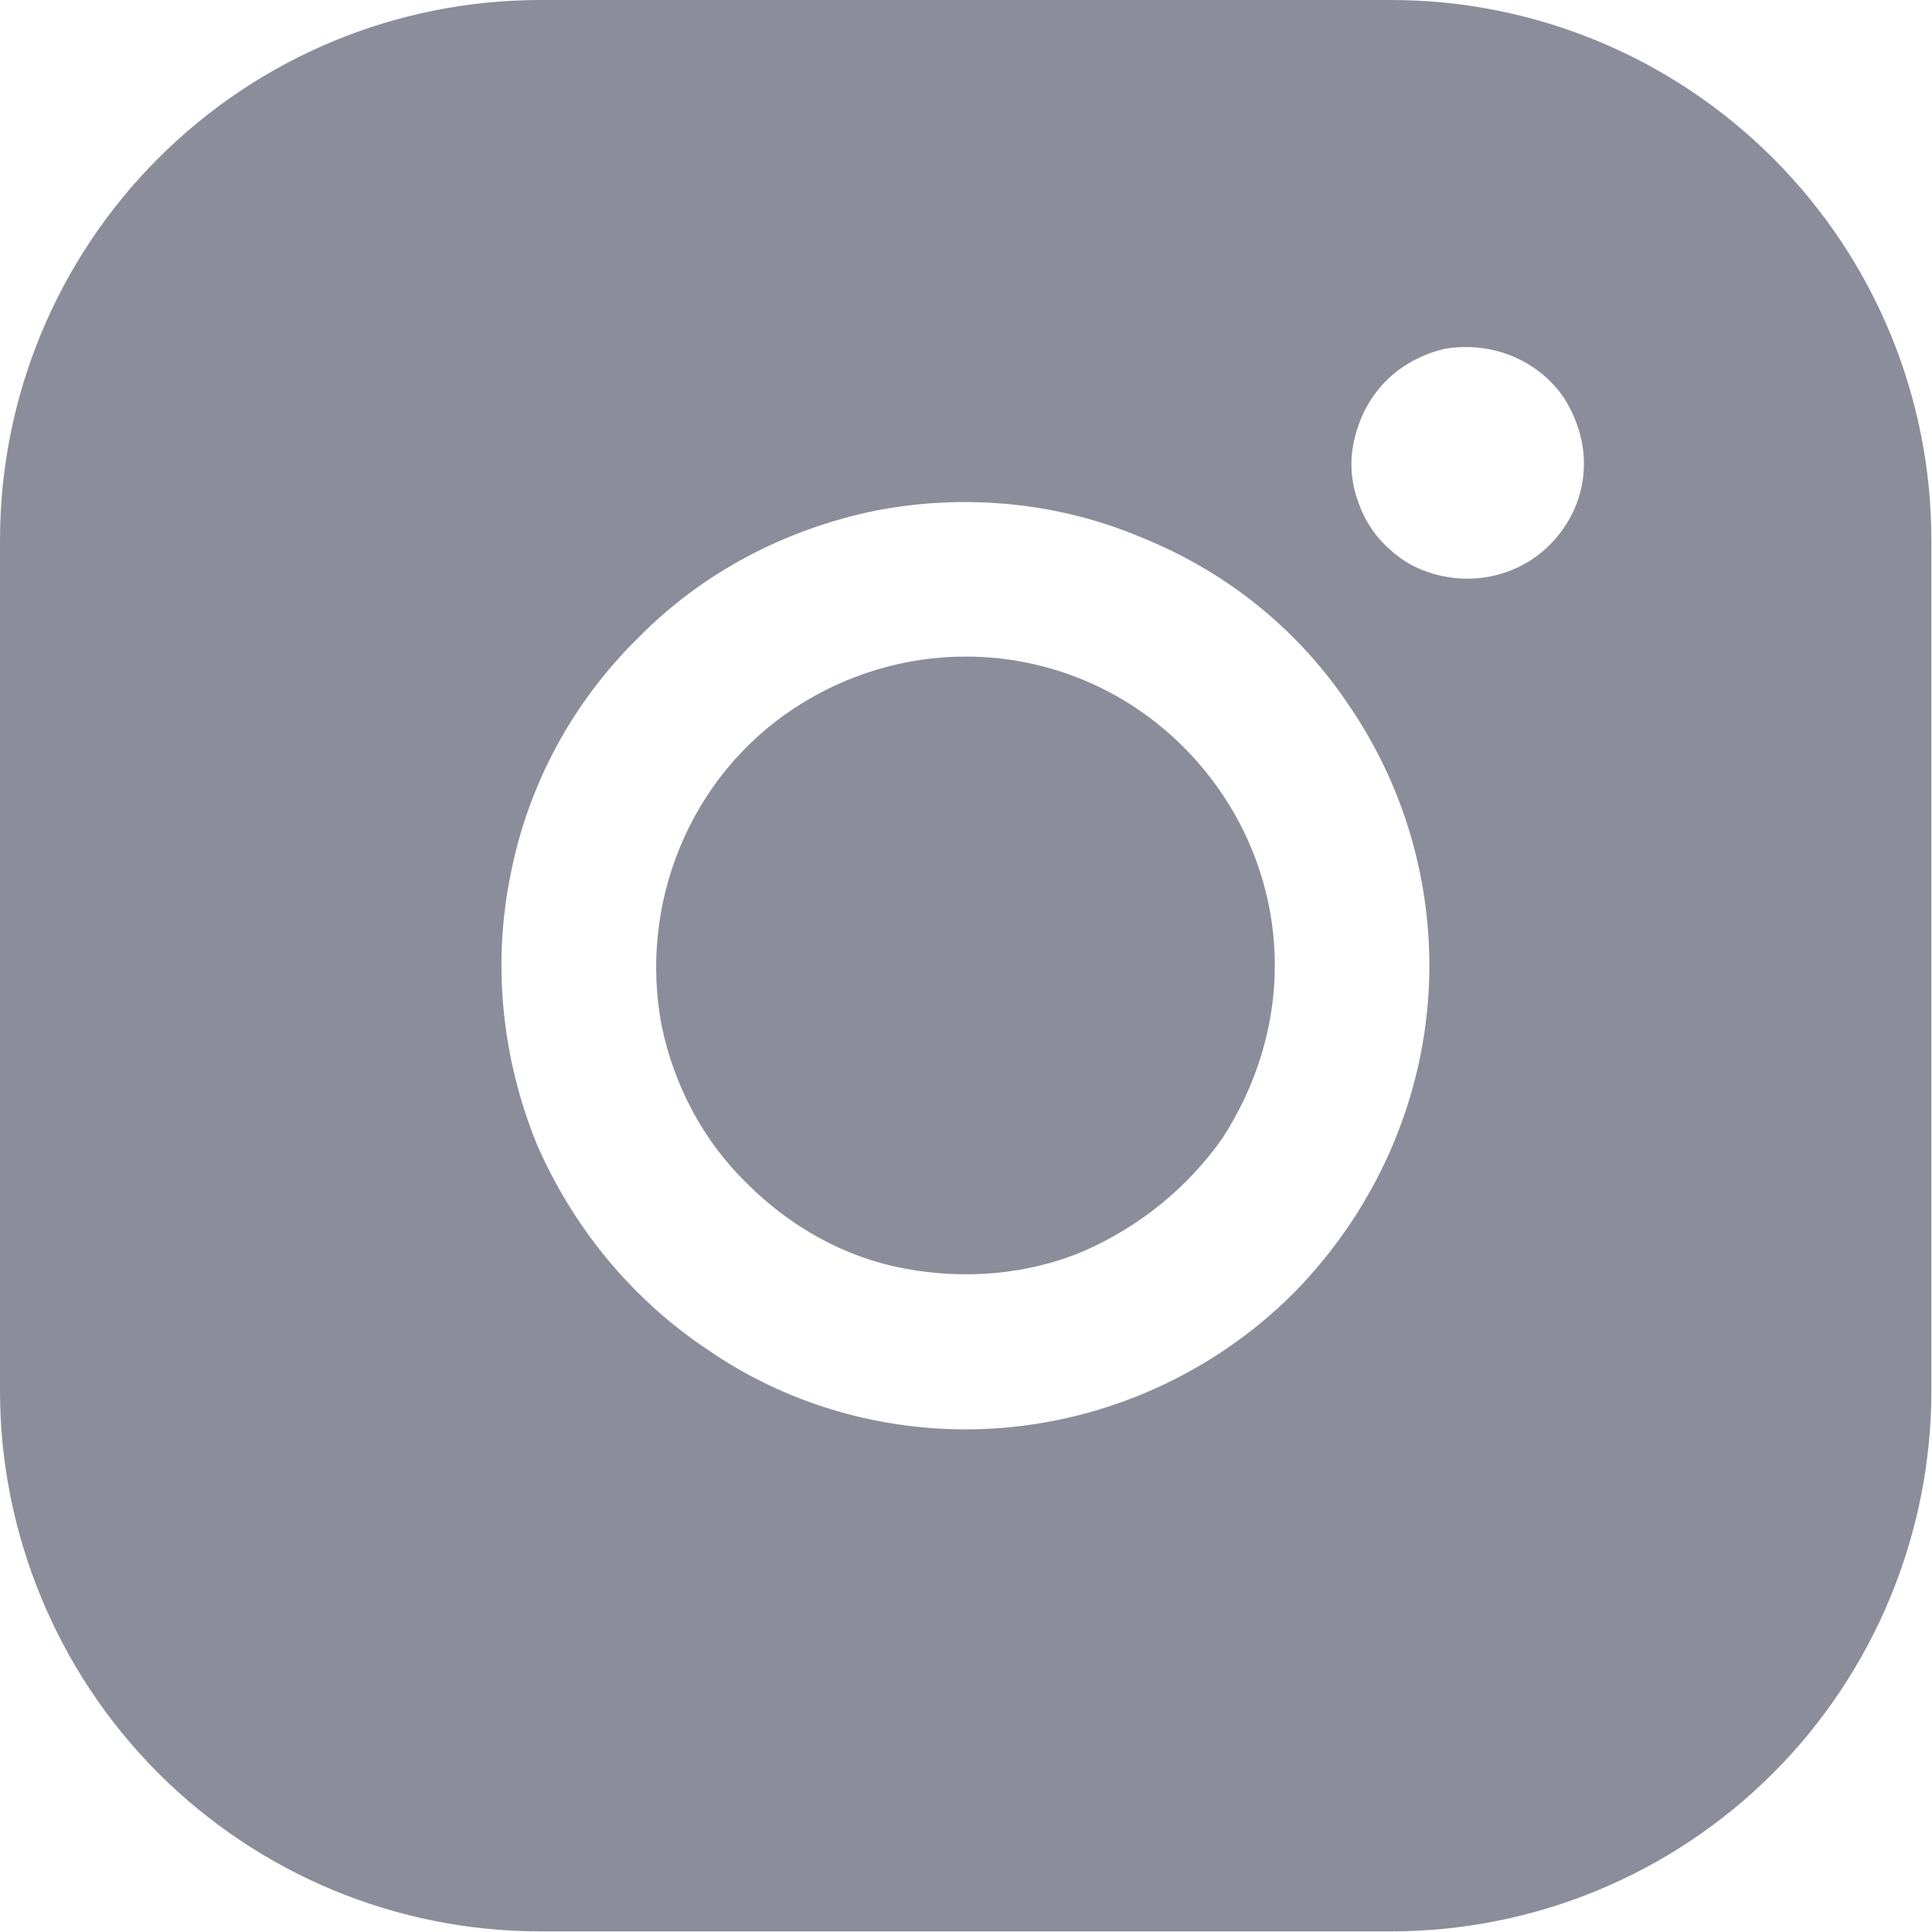 <svg width="15.625" height="15.625" viewBox="0 0 15.625 15.625" fill="none" xmlns="http://www.w3.org/2000/svg" xmlns:xlink="http://www.w3.org/1999/xlink">
	<desc>
			Created with Pixso.
	</desc>
	<defs/>
	<path id="Vector" d="M10.31 7.81C10.31 8.3 10.16 8.78 9.89 9.2C9.61 9.6 9.22 9.92 8.76 10.12C8.31 10.31 7.8 10.35 7.32 10.26C6.83 10.17 6.39 9.92 6.04 9.57C5.69 9.23 5.45 8.78 5.35 8.29C5.26 7.81 5.31 7.31 5.5 6.85C5.69 6.39 6.01 6 6.42 5.73C6.83 5.46 7.31 5.31 7.81 5.31C8.47 5.31 9.1 5.57 9.57 6.04C10.04 6.51 10.31 7.14 10.31 7.81ZM15.62 4.37L15.62 11.25C15.62 12.4 15.16 13.52 14.34 14.34C13.52 15.16 12.41 15.62 11.25 15.62L4.37 15.62C3.21 15.62 2.1 15.16 1.28 14.34C0.46 13.52 0 12.4 0 11.25L0 4.37C0 3.21 0.46 2.1 1.28 1.28C2.1 0.46 3.21 0 4.37 0L11.25 0C12.41 0 13.52 0.46 14.34 1.28C15.16 2.1 15.62 3.21 15.62 4.37ZM11.56 7.81C11.56 7.07 11.34 6.34 10.92 5.72C10.51 5.1 9.93 4.63 9.24 4.35C8.56 4.06 7.8 3.99 7.08 4.13C6.35 4.28 5.68 4.63 5.16 5.16C4.63 5.68 4.27 6.35 4.13 7.07C3.98 7.8 4.06 8.56 4.34 9.25C4.63 9.92 5.11 10.51 5.73 10.92C6.34 11.34 7.07 11.56 7.81 11.56C8.8 11.56 9.76 11.16 10.46 10.46C11.16 9.75 11.56 8.8 11.56 7.81ZM12.81 3.75C12.81 3.56 12.75 3.38 12.65 3.22C12.55 3.07 12.4 2.95 12.23 2.88C12.06 2.81 11.87 2.79 11.69 2.82C11.51 2.86 11.34 2.95 11.21 3.08C11.08 3.21 10.99 3.38 10.95 3.57C10.91 3.75 10.93 3.93 11 4.1C11.07 4.28 11.19 4.42 11.35 4.53C11.5 4.63 11.69 4.68 11.87 4.68C12.12 4.68 12.36 4.58 12.53 4.41C12.71 4.23 12.81 4 12.81 3.75Z" fill="#8B8E9A" fill-opacity="1" fill-rule="nonzero"/>
</svg>
